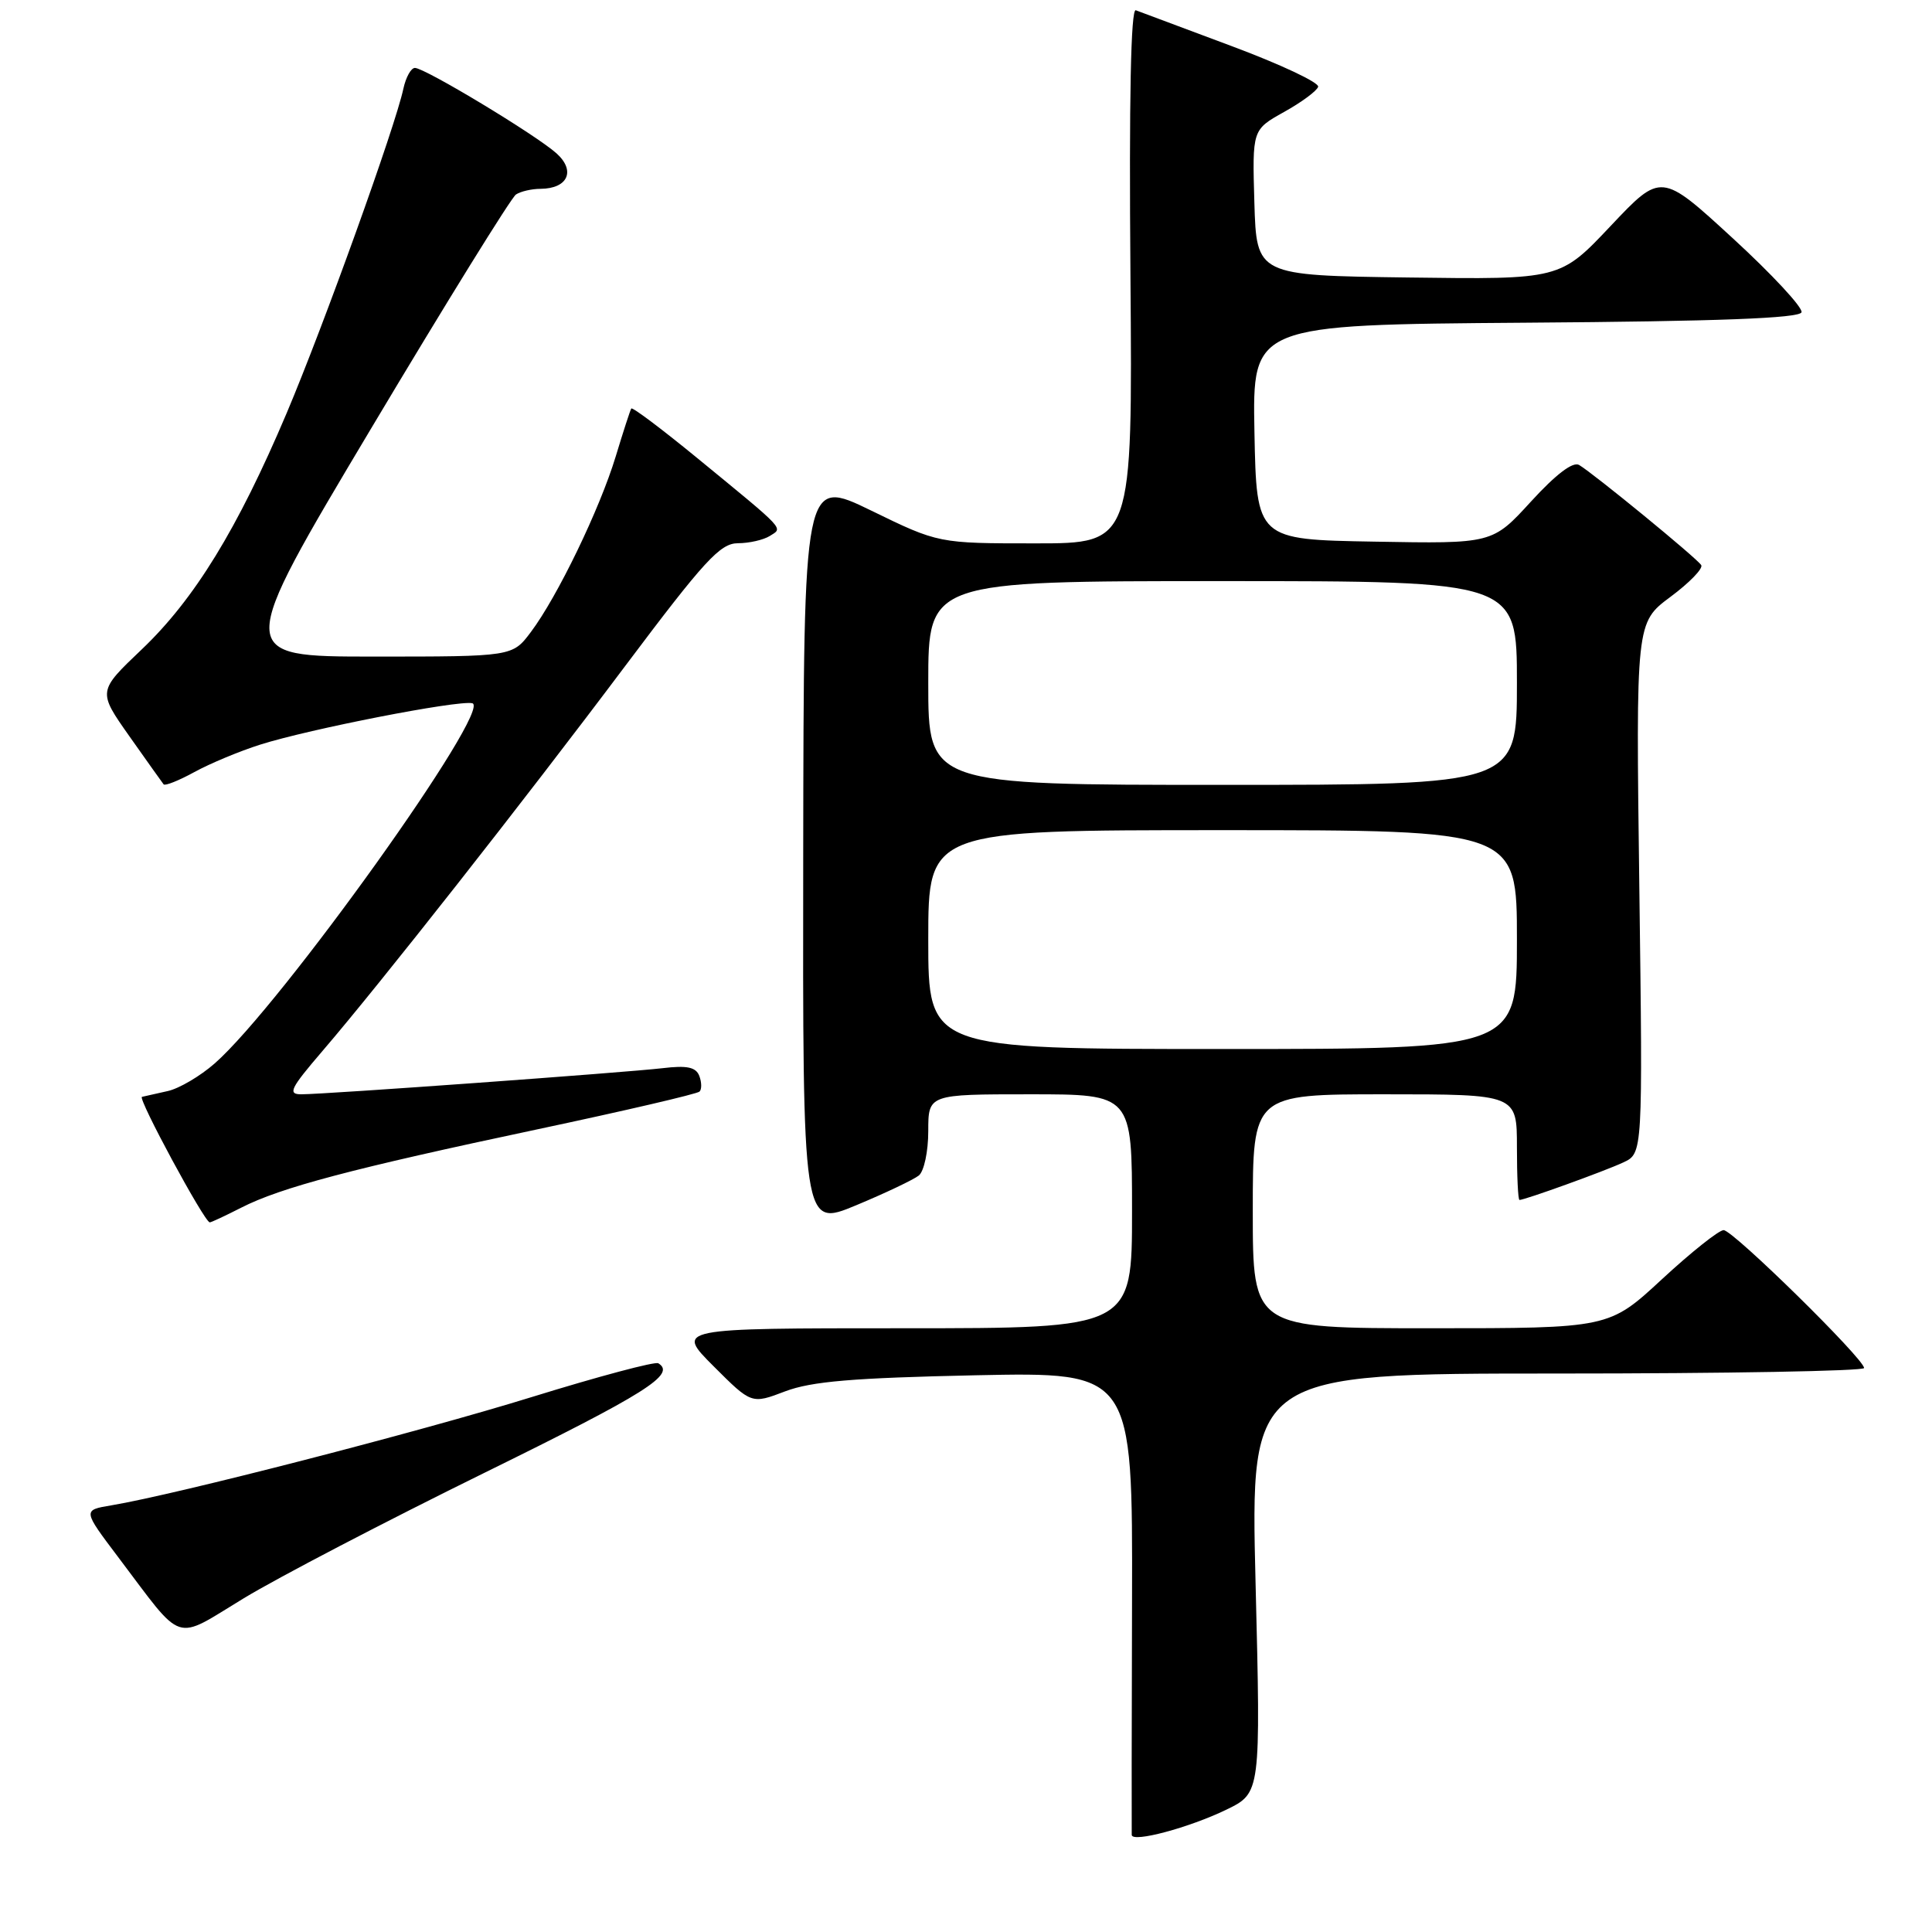 <?xml version="1.0" encoding="UTF-8" standalone="no"?>
<!DOCTYPE svg PUBLIC "-//W3C//DTD SVG 1.1//EN" "http://www.w3.org/Graphics/SVG/1.1/DTD/svg11.dtd" >
<svg xmlns="http://www.w3.org/2000/svg" xmlns:xlink="http://www.w3.org/1999/xlink" version="1.1" viewBox="0 0 256 256">
 <g >
 <path fill="currentColor"
d=" M 162.50 239.79 C 167.06 237.57 167.06 237.57 166.37 209.79 C 165.68 182.00 165.68 182.00 206.34 182.00 C 228.70 182.00 247.00 181.67 247.00 181.27 C 247.00 180.06 229.63 163.00 228.39 163.00 C 227.76 163.00 224.08 165.93 220.22 169.50 C 213.20 176.00 213.20 176.00 189.60 176.00 C 166.00 176.00 166.00 176.00 166.00 160.50 C 166.00 145.00 166.00 145.00 183.50 145.00 C 201.00 145.00 201.00 145.00 201.00 152.00 C 201.00 155.85 201.15 159.00 201.34 159.00 C 202.05 159.00 212.61 155.19 215.09 154.03 C 217.68 152.83 217.68 152.83 217.22 117.66 C 216.76 82.50 216.76 82.50 221.34 79.09 C 223.86 77.22 225.70 75.32 225.42 74.88 C 224.86 73.97 211.20 62.78 209.24 61.61 C 208.42 61.13 206.16 62.85 202.86 66.46 C 197.75 72.05 197.75 72.05 182.13 71.77 C 166.50 71.50 166.50 71.50 166.22 57.26 C 165.95 43.03 165.95 43.03 202.14 42.76 C 227.70 42.58 238.44 42.17 238.71 41.38 C 238.91 40.77 234.81 36.35 229.59 31.56 C 220.11 22.85 220.11 22.85 213.41 29.95 C 206.72 37.04 206.72 37.04 186.61 36.77 C 166.50 36.50 166.50 36.50 166.21 26.84 C 165.93 17.19 165.93 17.19 170.14 14.84 C 172.46 13.55 174.49 12.05 174.66 11.50 C 174.83 10.95 169.69 8.53 163.23 6.12 C 156.78 3.71 151.05 1.56 150.50 1.36 C 149.84 1.11 149.60 13.11 149.79 36.49 C 150.07 72.00 150.07 72.00 137.21 72.00 C 124.35 72.00 124.35 72.00 115.43 67.65 C 106.50 63.31 106.50 63.31 106.43 112.98 C 106.36 162.65 106.36 162.65 113.43 159.71 C 117.32 158.09 121.06 156.31 121.75 155.76 C 122.44 155.20 123.00 152.58 123.00 149.88 C 123.00 145.00 123.00 145.00 136.50 145.00 C 150.00 145.00 150.00 145.00 150.00 160.50 C 150.00 176.00 150.00 176.00 119.76 176.00 C 89.52 176.00 89.52 176.00 94.55 181.03 C 99.58 186.06 99.58 186.06 104.04 184.36 C 107.54 183.04 112.98 182.58 129.29 182.23 C 150.08 181.80 150.08 181.80 150.00 212.15 C 149.95 228.84 149.94 242.79 149.96 243.14 C 150.03 244.20 157.59 242.17 162.50 239.79 Z  M 64.20 195.15 C 85.68 184.59 89.61 182.11 87.23 180.64 C 86.80 180.38 79.27 182.39 70.48 185.11 C 55.61 189.72 23.35 198.03 14.73 199.47 C 10.96 200.10 10.96 200.10 15.64 206.30 C 24.49 218.01 22.89 217.48 32.30 211.78 C 36.81 209.04 51.16 201.56 64.20 195.15 Z  M 31.97 160.02 C 37.22 157.34 46.63 154.85 71.31 149.62 C 82.76 147.19 92.38 144.95 92.69 144.64 C 93.00 144.34 92.98 143.40 92.66 142.56 C 92.21 141.40 91.04 141.15 87.79 141.54 C 82.82 142.12 43.09 145.00 39.93 145.00 C 38.09 145.00 38.46 144.24 42.74 139.25 C 50.33 130.41 69.32 106.27 82.84 88.25 C 93.36 74.24 95.42 72.00 97.77 71.98 C 99.27 71.98 101.17 71.54 102.00 71.02 C 103.77 69.90 104.32 70.48 92.21 60.55 C 87.64 56.81 83.80 53.92 83.65 54.13 C 83.51 54.33 82.58 57.20 81.58 60.50 C 79.46 67.47 73.86 79.07 70.34 83.75 C 67.90 87.00 67.90 87.00 49.52 87.00 C 31.14 87.00 31.14 87.00 49.19 56.75 C 59.12 40.11 67.75 26.17 68.37 25.77 C 68.99 25.36 70.46 25.02 71.63 25.02 C 75.25 24.99 76.31 22.63 73.74 20.32 C 71.02 17.88 56.30 9.00 54.98 9.00 C 54.46 9.00 53.78 10.24 53.45 11.75 C 52.39 16.75 42.87 43.20 37.98 54.75 C 31.48 70.09 25.76 79.41 18.78 86.05 C 12.95 91.60 12.95 91.60 17.14 97.55 C 19.45 100.82 21.49 103.69 21.68 103.93 C 21.87 104.16 23.70 103.43 25.76 102.30 C 27.82 101.17 31.75 99.53 34.50 98.66 C 41.04 96.59 60.60 92.77 62.57 93.18 C 65.42 93.77 37.23 133.20 28.46 140.90 C 26.54 142.59 23.73 144.24 22.23 144.57 C 20.73 144.90 19.19 145.25 18.81 145.34 C 18.20 145.48 27.06 161.89 27.79 161.97 C 27.95 161.99 29.83 161.11 31.97 160.02 Z  M 123.00 124.50 C 123.00 110.00 123.00 110.00 162.00 110.00 C 201.00 110.00 201.00 110.00 201.00 124.50 C 201.00 139.00 201.00 139.00 162.00 139.00 C 123.00 139.00 123.00 139.00 123.00 124.50 Z  M 123.00 90.50 C 123.00 77.00 123.00 77.00 162.00 77.00 C 201.00 77.00 201.00 77.00 201.00 90.50 C 201.00 104.00 201.00 104.00 162.00 104.00 C 123.00 104.00 123.00 104.00 123.00 90.50 Z "/>
</g>
</svg>
